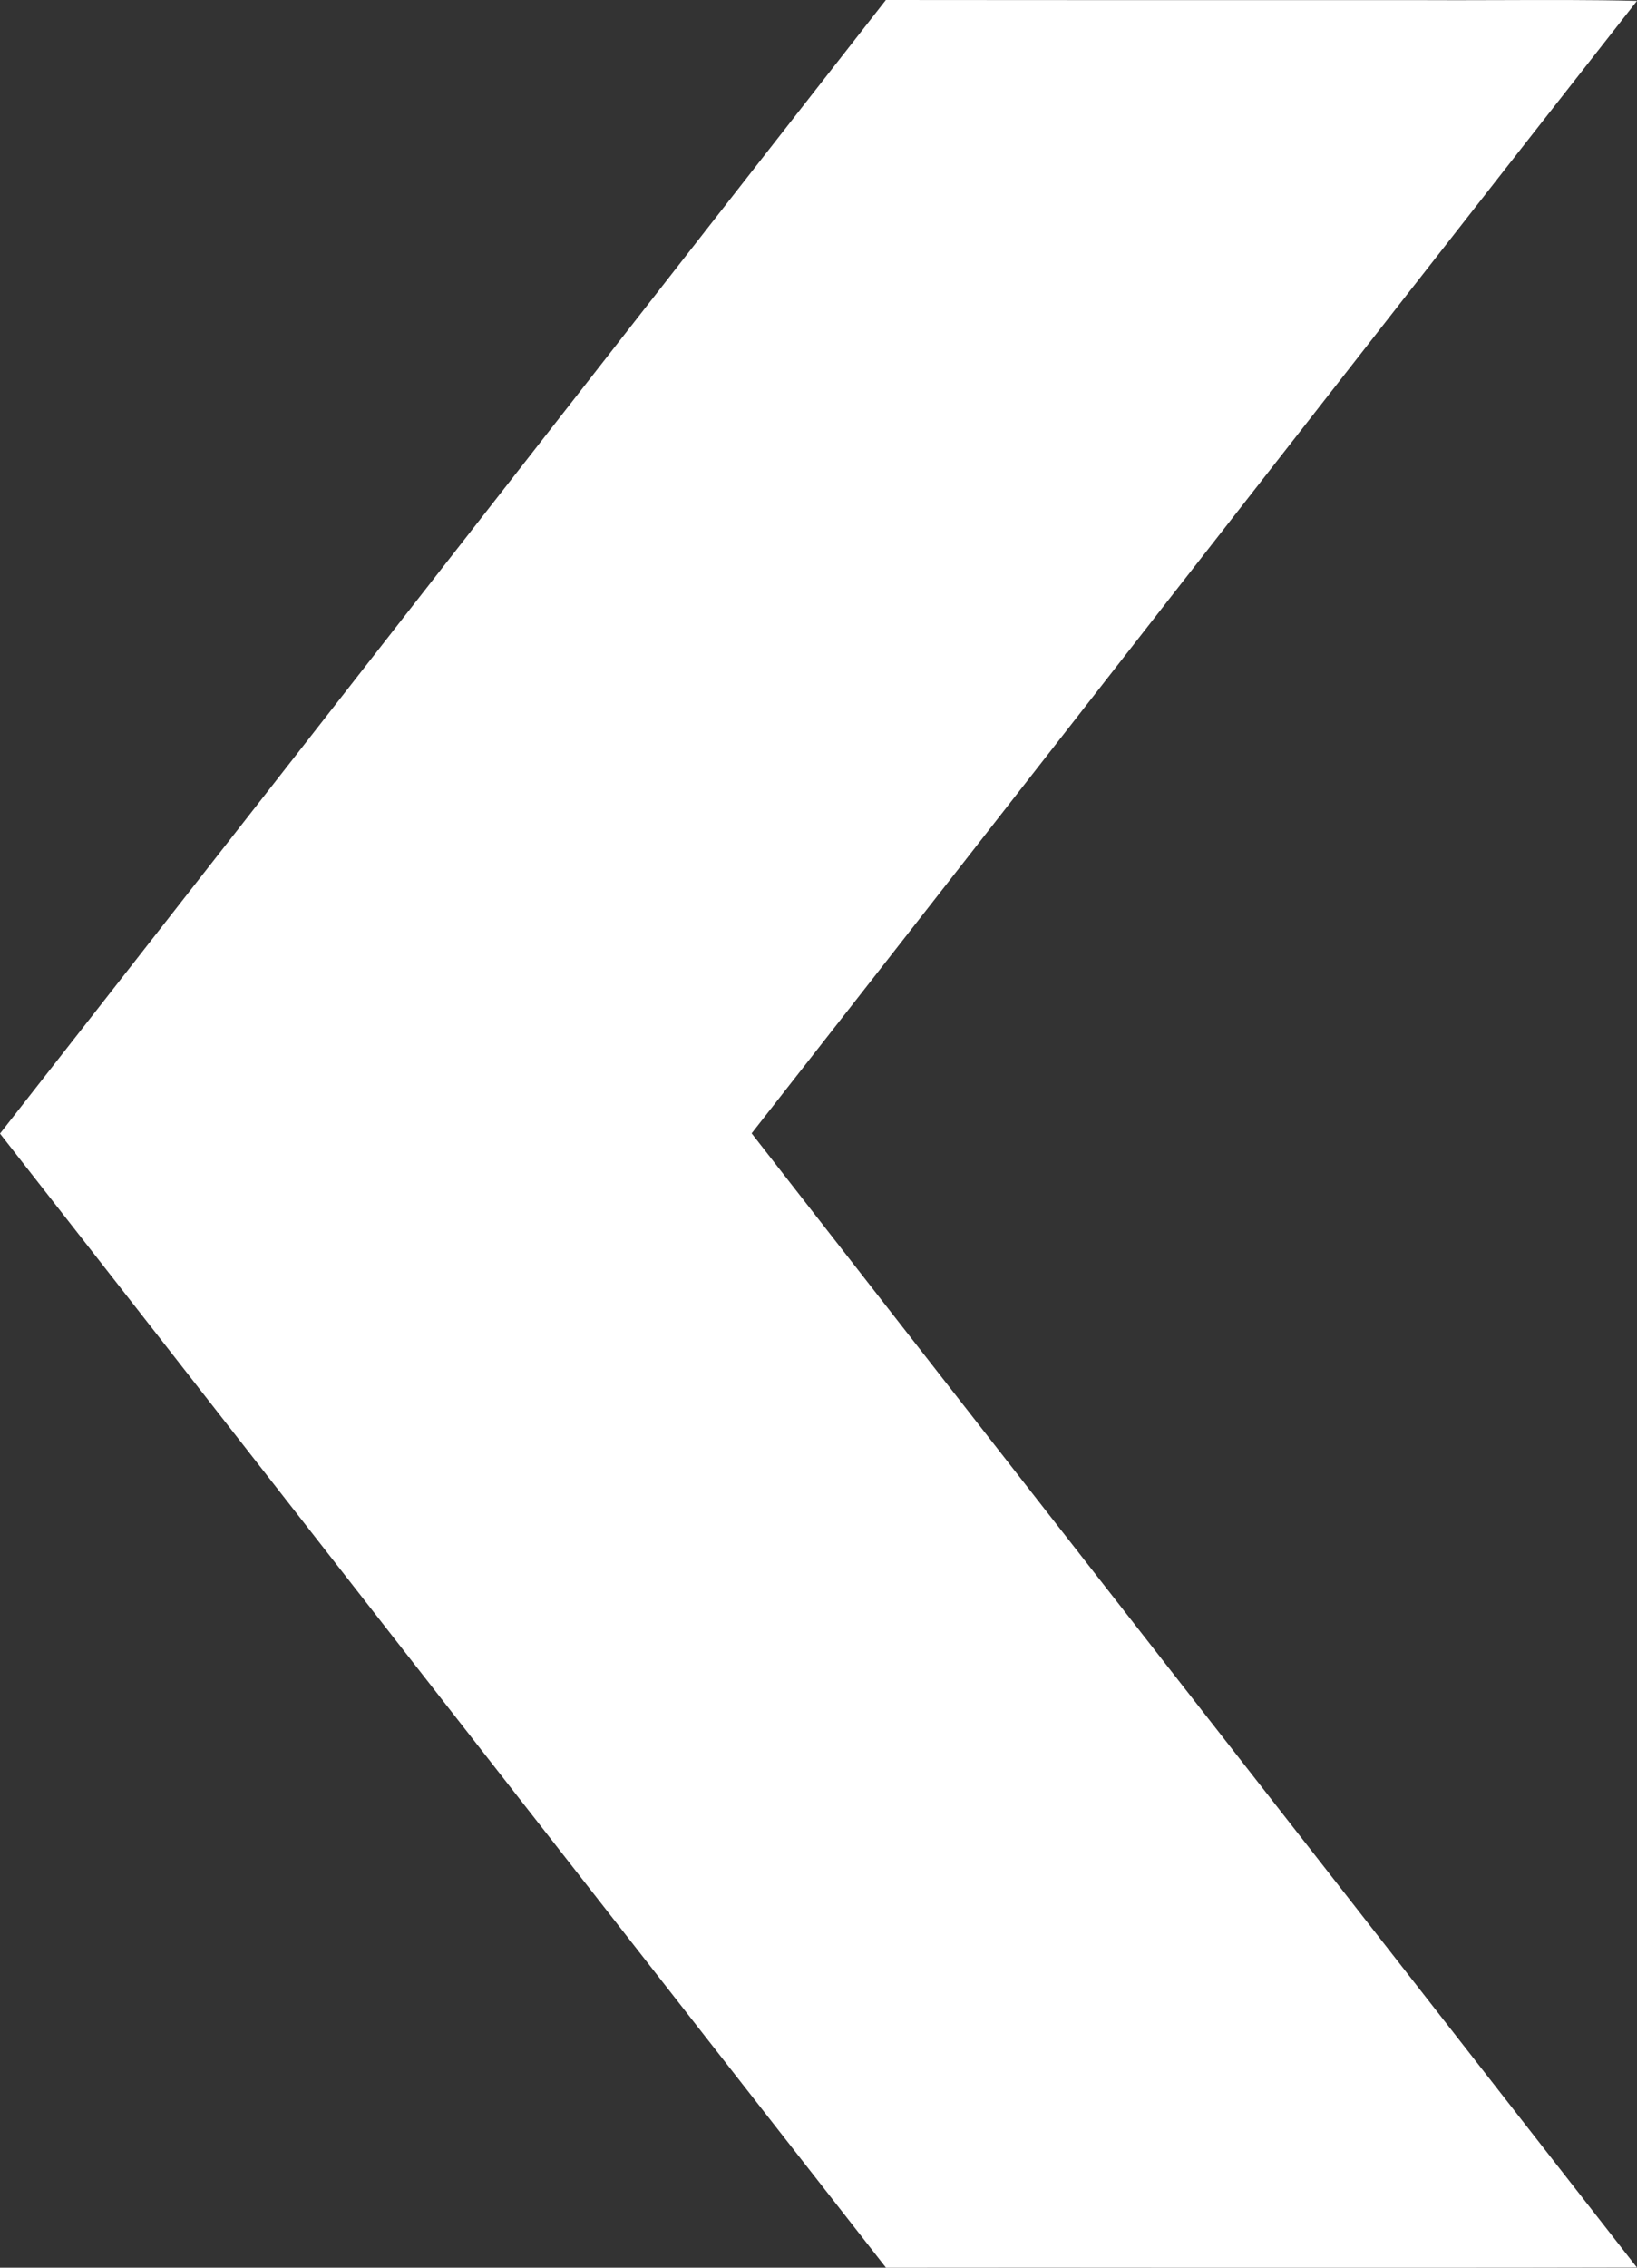 <svg width="13" height="18" viewBox="0 0 13 18" fill="none" xmlns="http://www.w3.org/2000/svg">
<rect x="0" y="0" width="13" height="18" fill="#333333" stroke="none"/>
<path d="M9.659 0.001C8.784 0.001 7.91 0.001 7.035 0C6.062 1.243 5.091 2.486 4.12 3.73C2.748 5.486 1.375 7.243 4.95911e-05 8.998C0.342 9.435 0.684 9.873 1.026 10.31C3.028 12.874 5.031 15.438 7.036 18C7.847 17.999 8.659 17.999 9.47 18C10.646 18 11.823 18.001 12.999 17.998C12.195 16.968 11.391 15.939 10.586 14.909C9.046 12.939 7.506 10.969 5.969 8.996C5.969 8.996 5.969 8.996 5.969 8.996C7.091 7.565 8.211 6.131 9.33 4.697C10.552 3.133 11.774 1.568 13 0.007C12.634 -0.002 12.268 -0 11.902 0.001C11.679 0.002 11.457 0.002 11.234 0.001C10.709 0.001 10.184 0.001 9.659 0.001Z" fill="white"/>
</svg>
